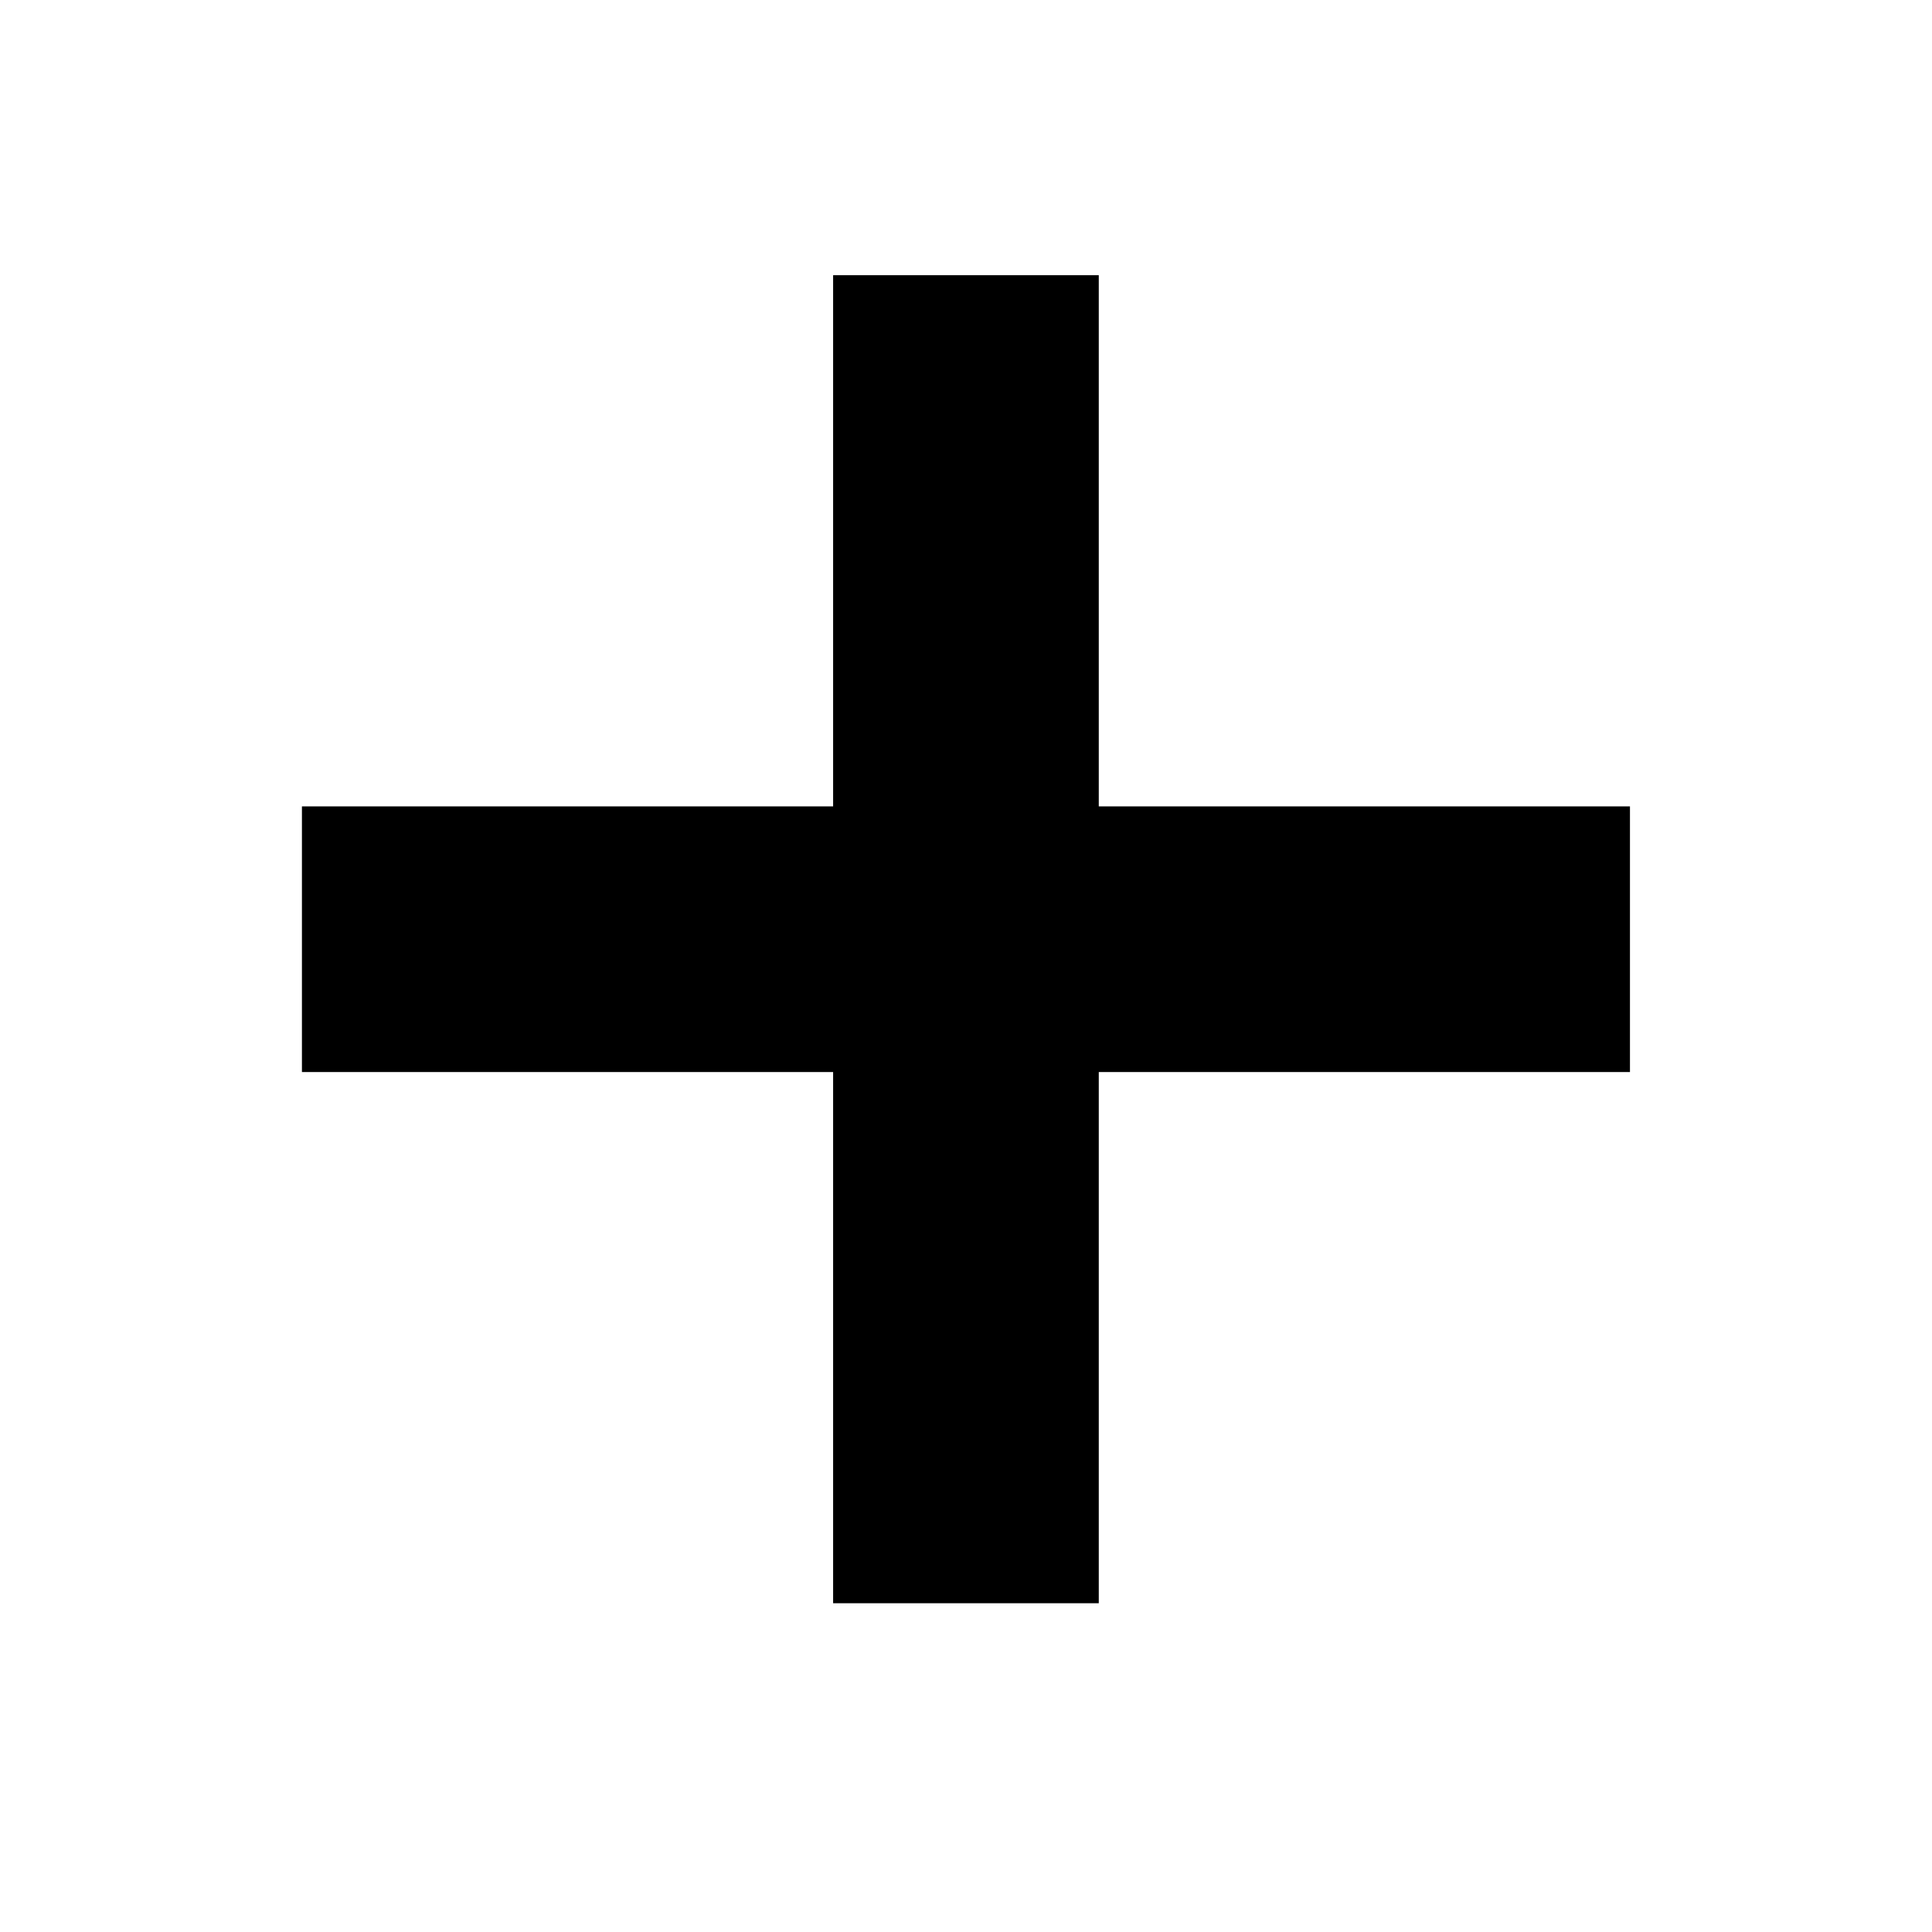<?xml version="1.0" encoding="UTF-8" standalone="no"?>
<svg
   xmlns:dc="http://purl.org/dc/elements/1.1/"
   xmlns:cc="http://creativecommons.org/ns#"
   xmlns:rdf="http://www.w3.org/1999/02/22-rdf-syntax-ns#"
   xmlns:svg="http://www.w3.org/2000/svg"
   xmlns="http://www.w3.org/2000/svg"
   xmlns:sodipodi="http://sodipodi.sourceforge.net/DTD/sodipodi-0.dtd"
   xmlns:inkscape="http://www.inkscape.org/namespaces/inkscape"
   width="18"
   height="18"
   viewBox="0 0 18 18"
   id="svg3430"
   version="1.1"
   inkscape:version="0.91 r13725"
   sodipodi:docname="zoom.svg">
  <defs
     id="defs3436" />
  <sodipodi:namedview
     pagecolor="#ffffff"
     bordercolor="#666666"
     borderopacity="1"
     objecttolerance="10"
     gridtolerance="10"
     guidetolerance="10"
     inkscape:pageopacity="0"
     inkscape:pageshadow="2"
     inkscape:window-width="1366"
     inkscape:window-height="712"
     id="namedview3434"
     showgrid="false"
     inkscape:zoom="18.541911"
     inkscape:cx="13.356166"
     inkscape:cy="9.3127504"
     inkscape:window-x="-3"
     inkscape:window-y="-3"
     inkscape:window-maximized="1"
     inkscape:current-layer="svg3430" />
  <path
     id="path3340"
     d="m 10.237,2.564 -2.475,0 0,4.949 -4.949,0 0,2.475 4.949,0 0,4.949 2.475,0 0,-4.949 4.949,0 0,-2.475 -4.949,0 z"
     inkscape:connector-curvature="0"
     sodipodi:nodetypes="ccccccccccccc" />
</svg>
